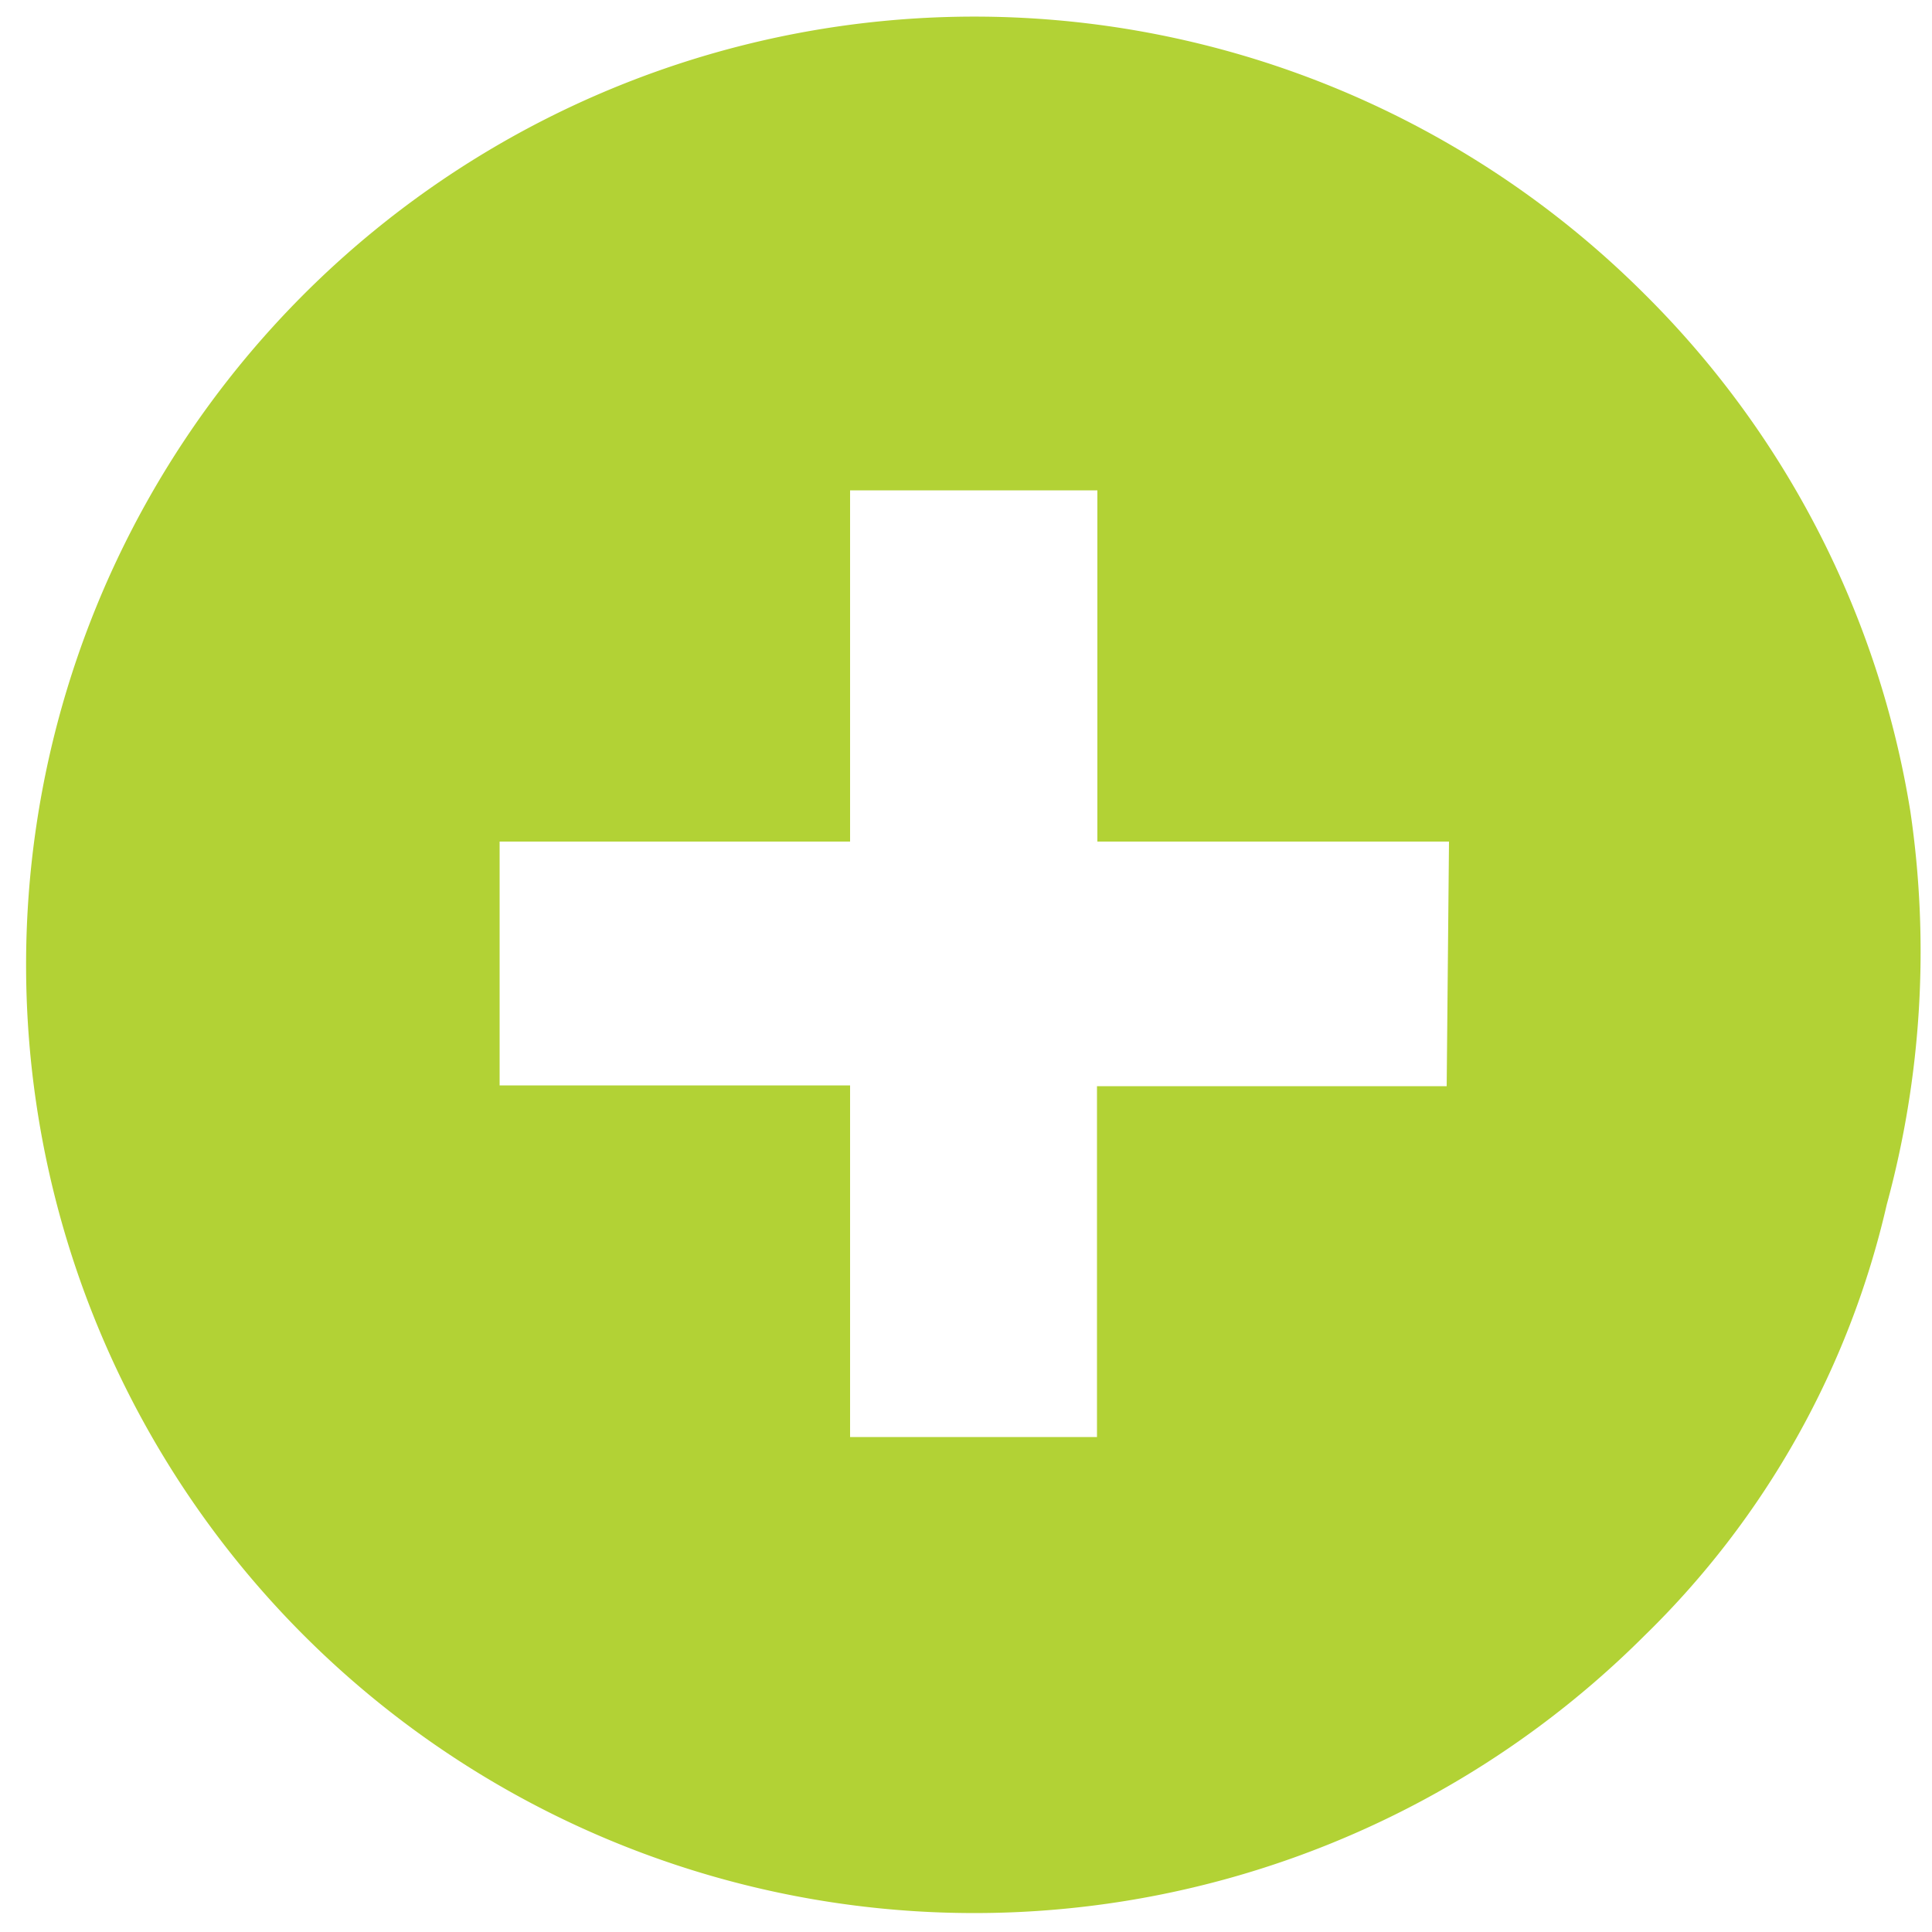 <svg id="Layer_1" data-name="Layer 1" xmlns="http://www.w3.org/2000/svg" viewBox="0 0 50 50"><defs><style>.cls-1{fill:#b2d235;}</style></defs><path class="cls-1" d="M49.44,21A24.3,24.3,0,0,0,42.56,7.61a24.54,24.54,0,1,0,0,34.72,22.64,22.64,0,0,0,6.27-11.16A24.91,24.91,0,0,0,49.44,21Zm-12,7.11H28.39v9.08H22v-9.1H12.93V21.78H22V12.69H28.4v9.09h9.1Z"/></svg>